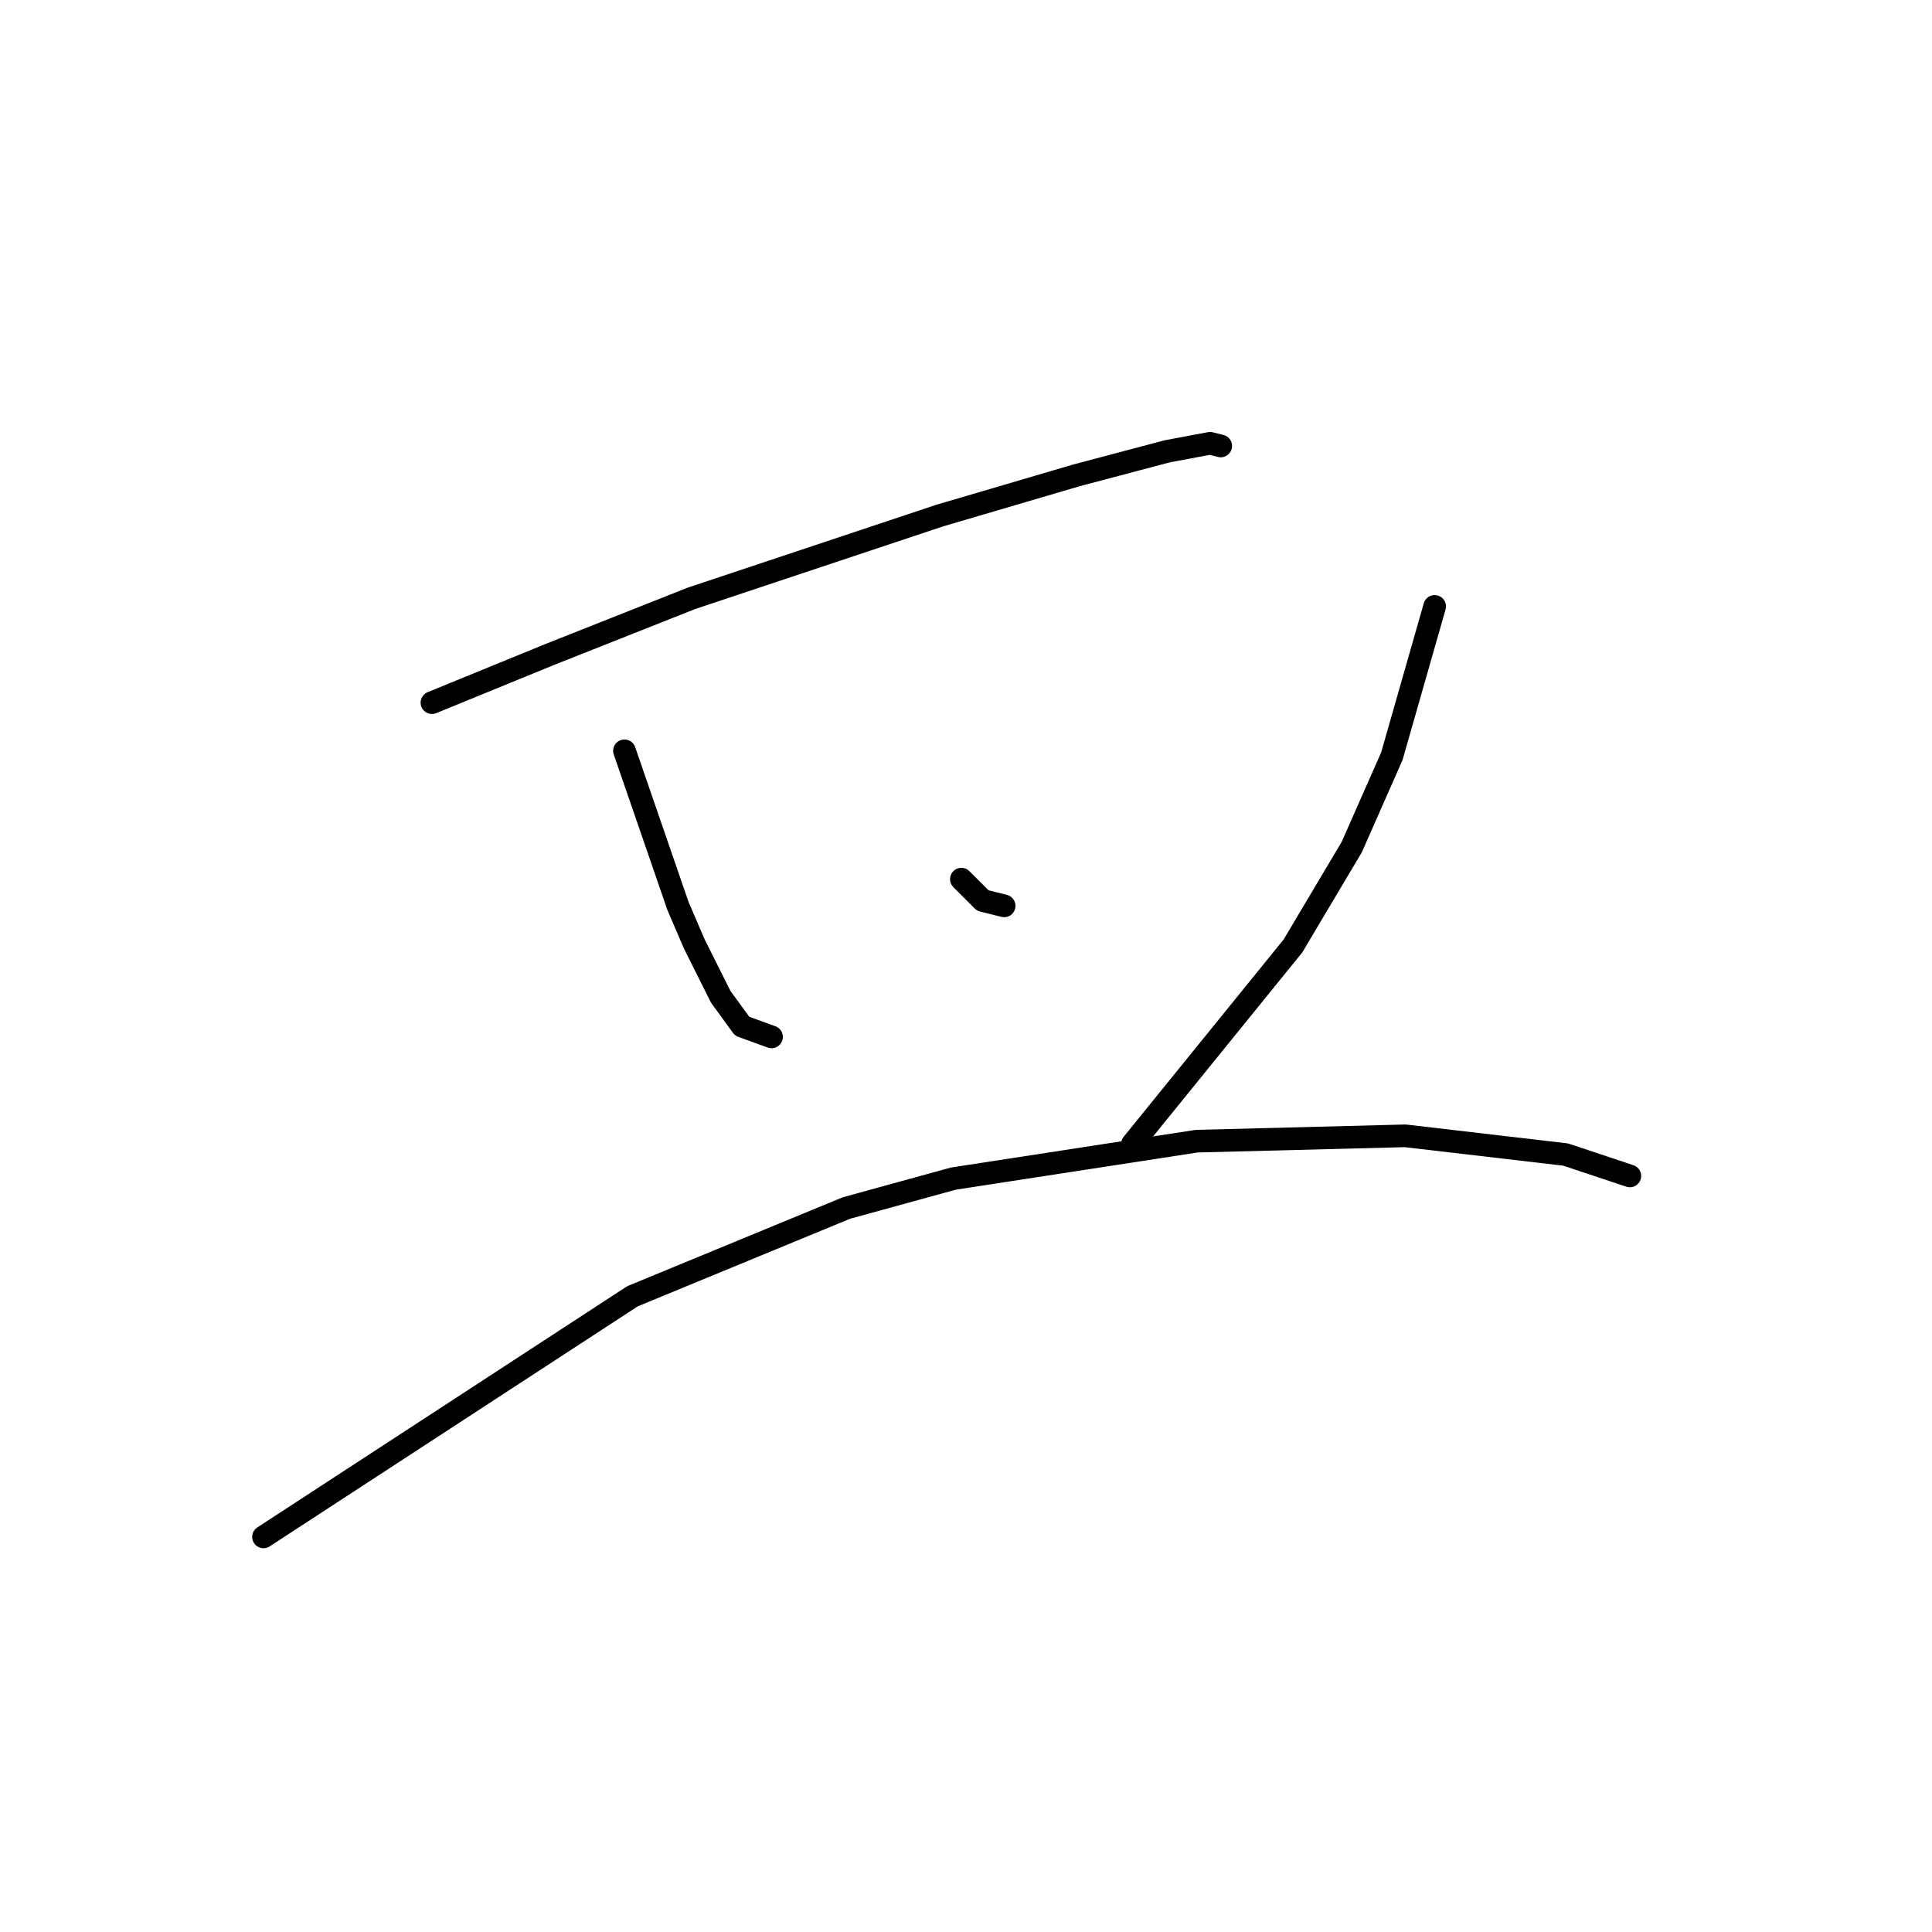 <?xml version="1.0" standalone="no"?>
    <svg width="256" height="256" xmlns="http://www.w3.org/2000/svg" version="1.1">
    <polyline stroke="black" stroke-width="3" stroke-linecap="round" fill="transparent" stroke-linejoin="round" points="57.235 93.106 65.03 89.917 72.825 86.729 91.603 79.288 102.232 75.745 124.553 68.305 142.623 62.99 154.669 59.801 160.338 58.739 161.755 59.093 161.755 59.093 " />
        <polyline stroke="black" stroke-width="3" stroke-linecap="round" fill="transparent" stroke-linejoin="round" points="82.745 99.484 86.288 109.758 89.831 120.033 91.957 124.994 95.5 132.08 98.335 135.977 102.232 137.394 102.232 137.394 " />
        <polyline stroke="black" stroke-width="3" stroke-linecap="round" fill="transparent" stroke-linejoin="round" points="127.388 116.49 128.805 117.907 130.222 119.325 133.056 120.033 133.056 120.033 " />
        <polyline stroke="black" stroke-width="3" stroke-linecap="round" fill="transparent" stroke-linejoin="round" points="190.1 80.351 187.265 90.272 184.431 100.192 179.116 112.239 171.321 125.348 150.063 151.566 150.063 151.566 " />
        <polyline stroke="black" stroke-width="3" stroke-linecap="round" fill="transparent" stroke-linejoin="round" points="34.914 203.649 59.361 187.706 83.808 171.762 112.152 160.07 126.325 156.172 158.566 151.212 186.202 150.503 207.46 152.984 215.964 155.818 215.964 155.818 " />
        </svg>